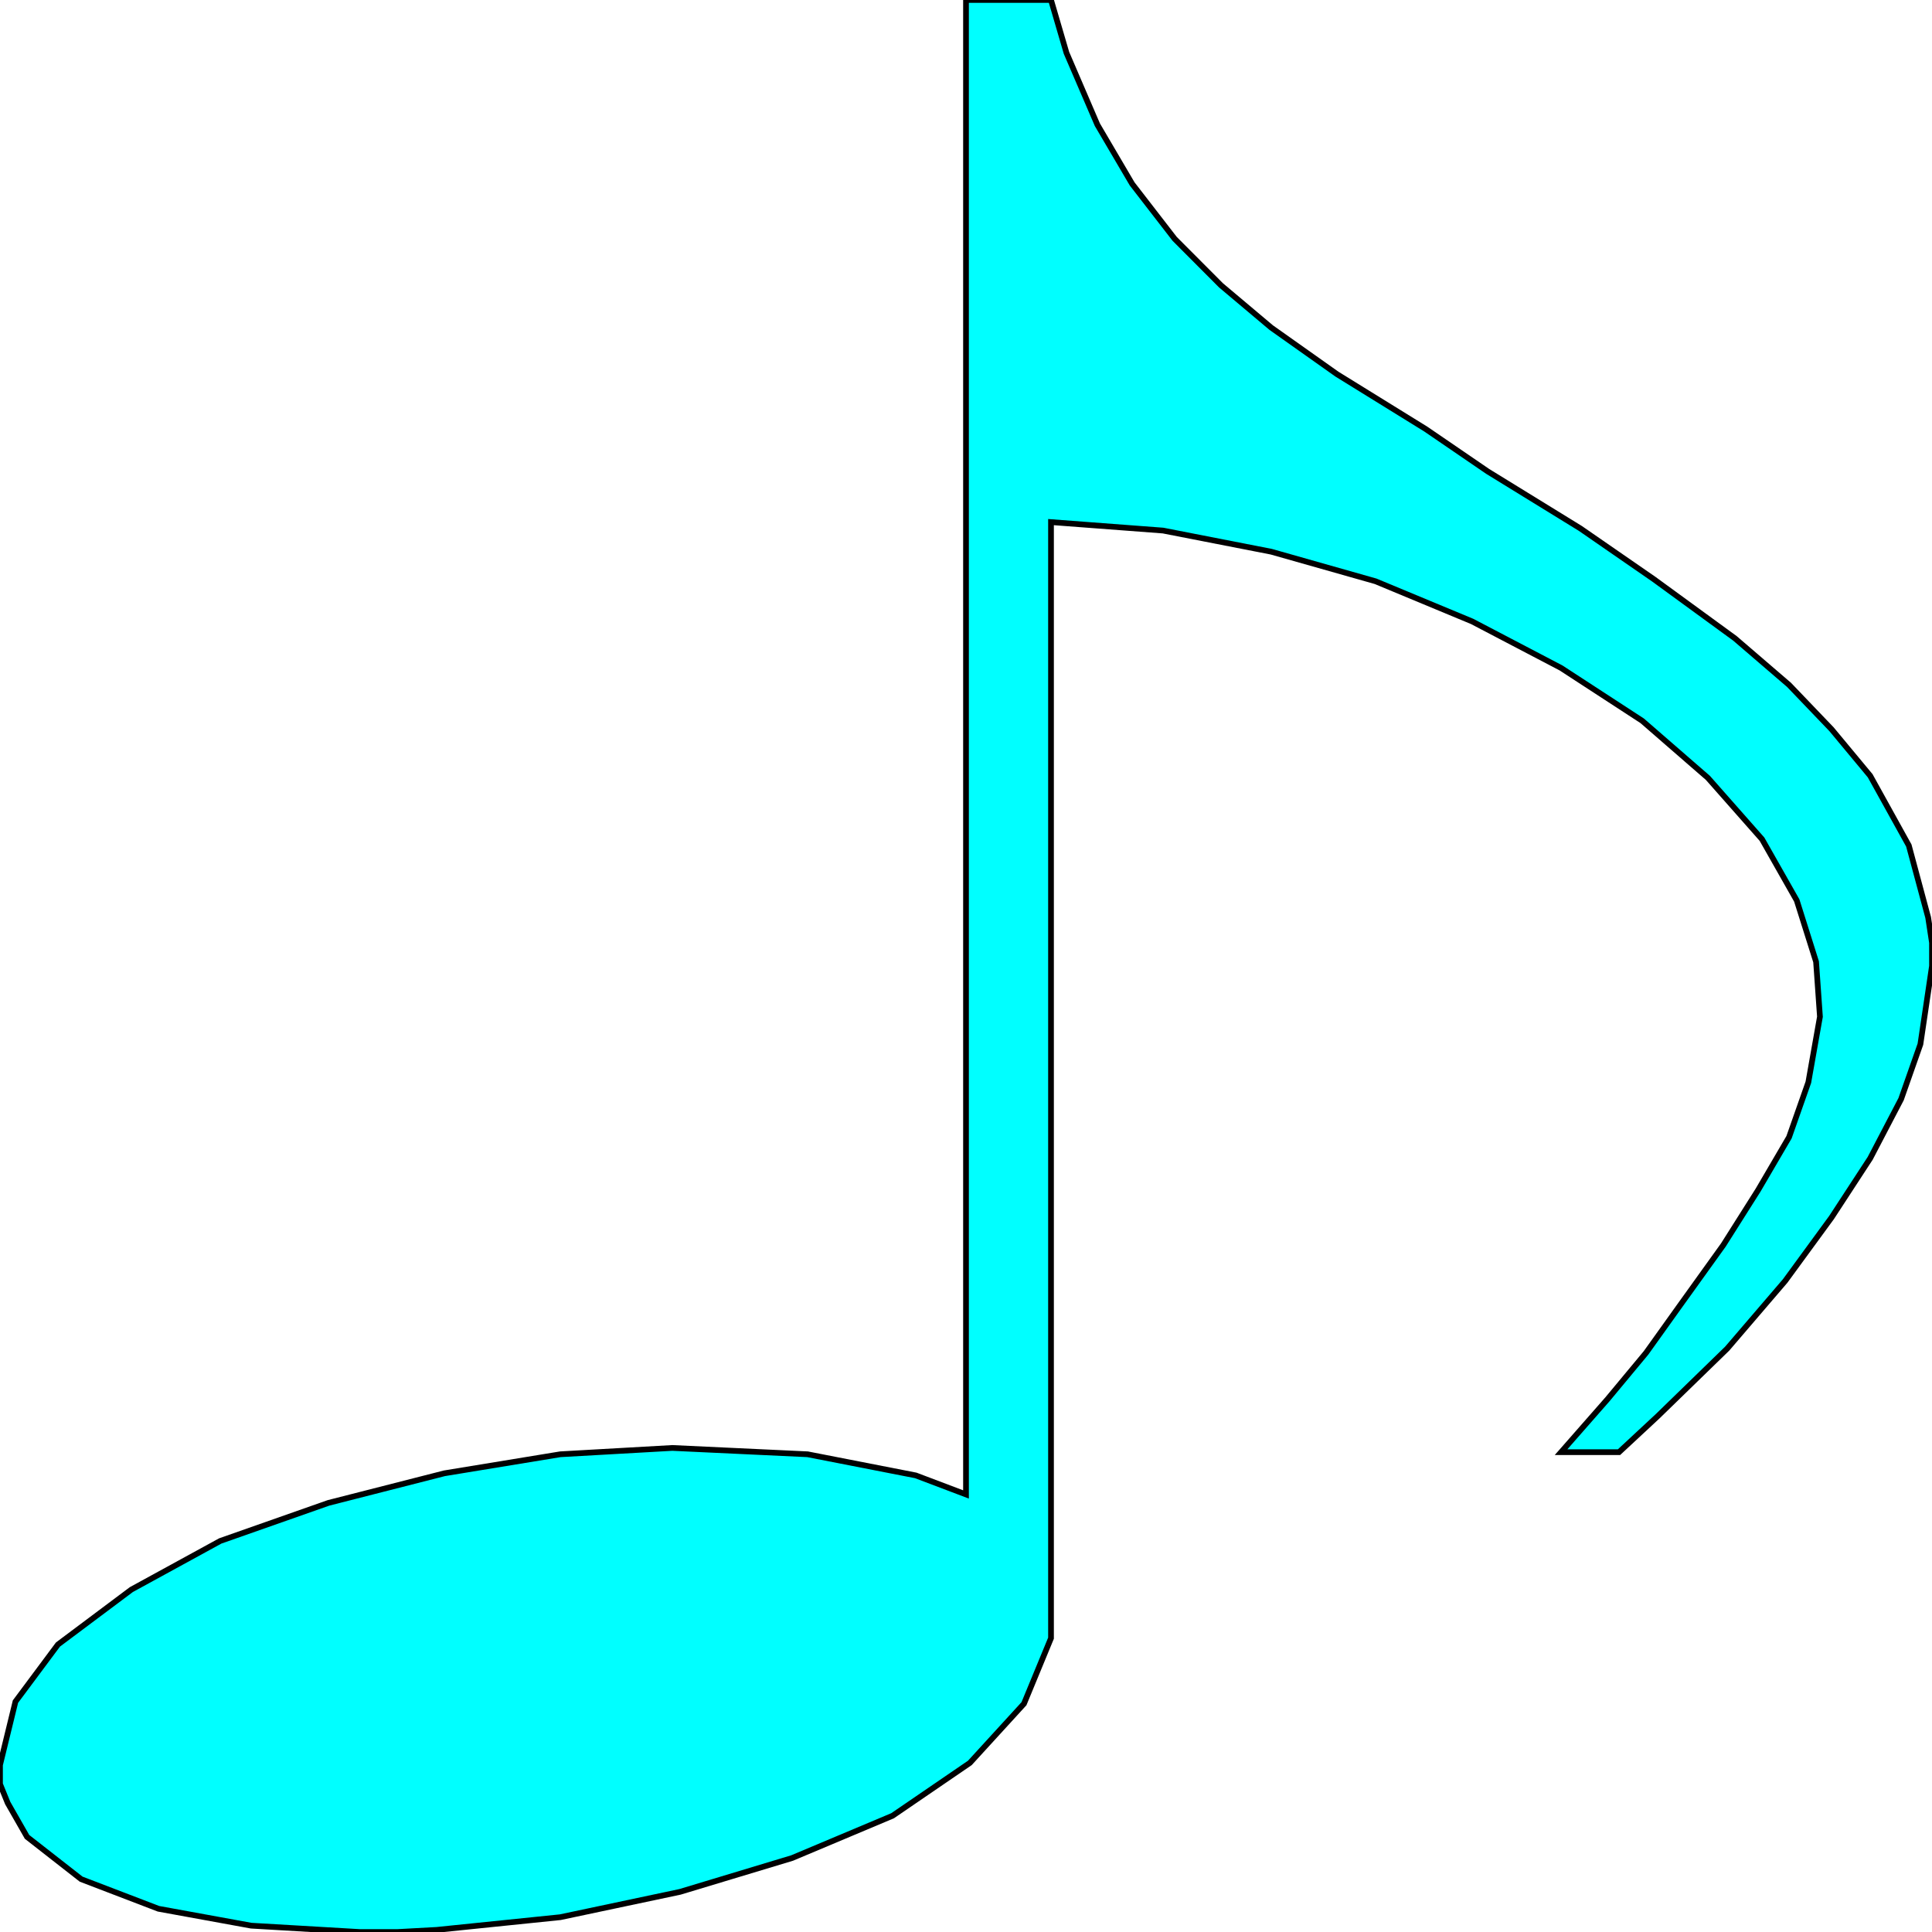 <svg width="150" height="150" viewBox="0 0 150 150" fill="none" xmlns="http://www.w3.org/2000/svg">
<g clip-path="url(#clip0_2109_210003)">
<path d="M75 0H81.6L82.8 4.103L85.2 9.683L87.9 14.278L91.2 18.545L94.8 22.155L98.7 25.438L103.8 29.048L110.7 33.315L115.5 36.597L122.7 41.028L128.4 44.967L134.7 49.562L138.9 53.173L142.2 56.619L145.2 60.23L148.2 65.645L149.7 71.225L150 73.195V75L149.1 81.072L147.6 85.339L145.2 89.934L142.2 94.529L138.6 99.453L134.1 104.705L128.7 109.956L125.7 112.746H121.2L124.8 108.643L127.8 105.033L130.5 101.258L133.8 96.663L136.5 92.396L138.9 88.293L140.4 84.026L141.3 78.939L141 74.672L139.5 69.912L136.8 65.153L132.6 60.394L127.5 55.963L121.2 51.86L114.3 48.249L106.8 45.131L98.7 42.834L90.3 41.193L81.6 40.536V127.188L79.5 132.276L75.3 136.871L69.3 140.974L61.5 144.256L52.8 146.882L43.5 148.851L33.9 149.836L30.9 150H27.9L19.5 149.508L12.3 148.195L6.3 145.897L2.1 142.615L0.6 139.989L0 138.512V137.035L1.2 132.112L4.5 127.681L10.2 123.414L17.1 119.639L25.5 116.685L34.5 114.387L43.5 112.91L52.2 112.418L62.7 112.91L71.1 114.551L75 116.028V39.223V0Z" fill="#00FFFF" stroke="black" stroke-width="0.444"/>
</g>
<defs>
<clipPath id="clip0_2109_210003">
<rect width="150" height="150" fill="white"/>
</clipPath>
</defs>
</svg>
